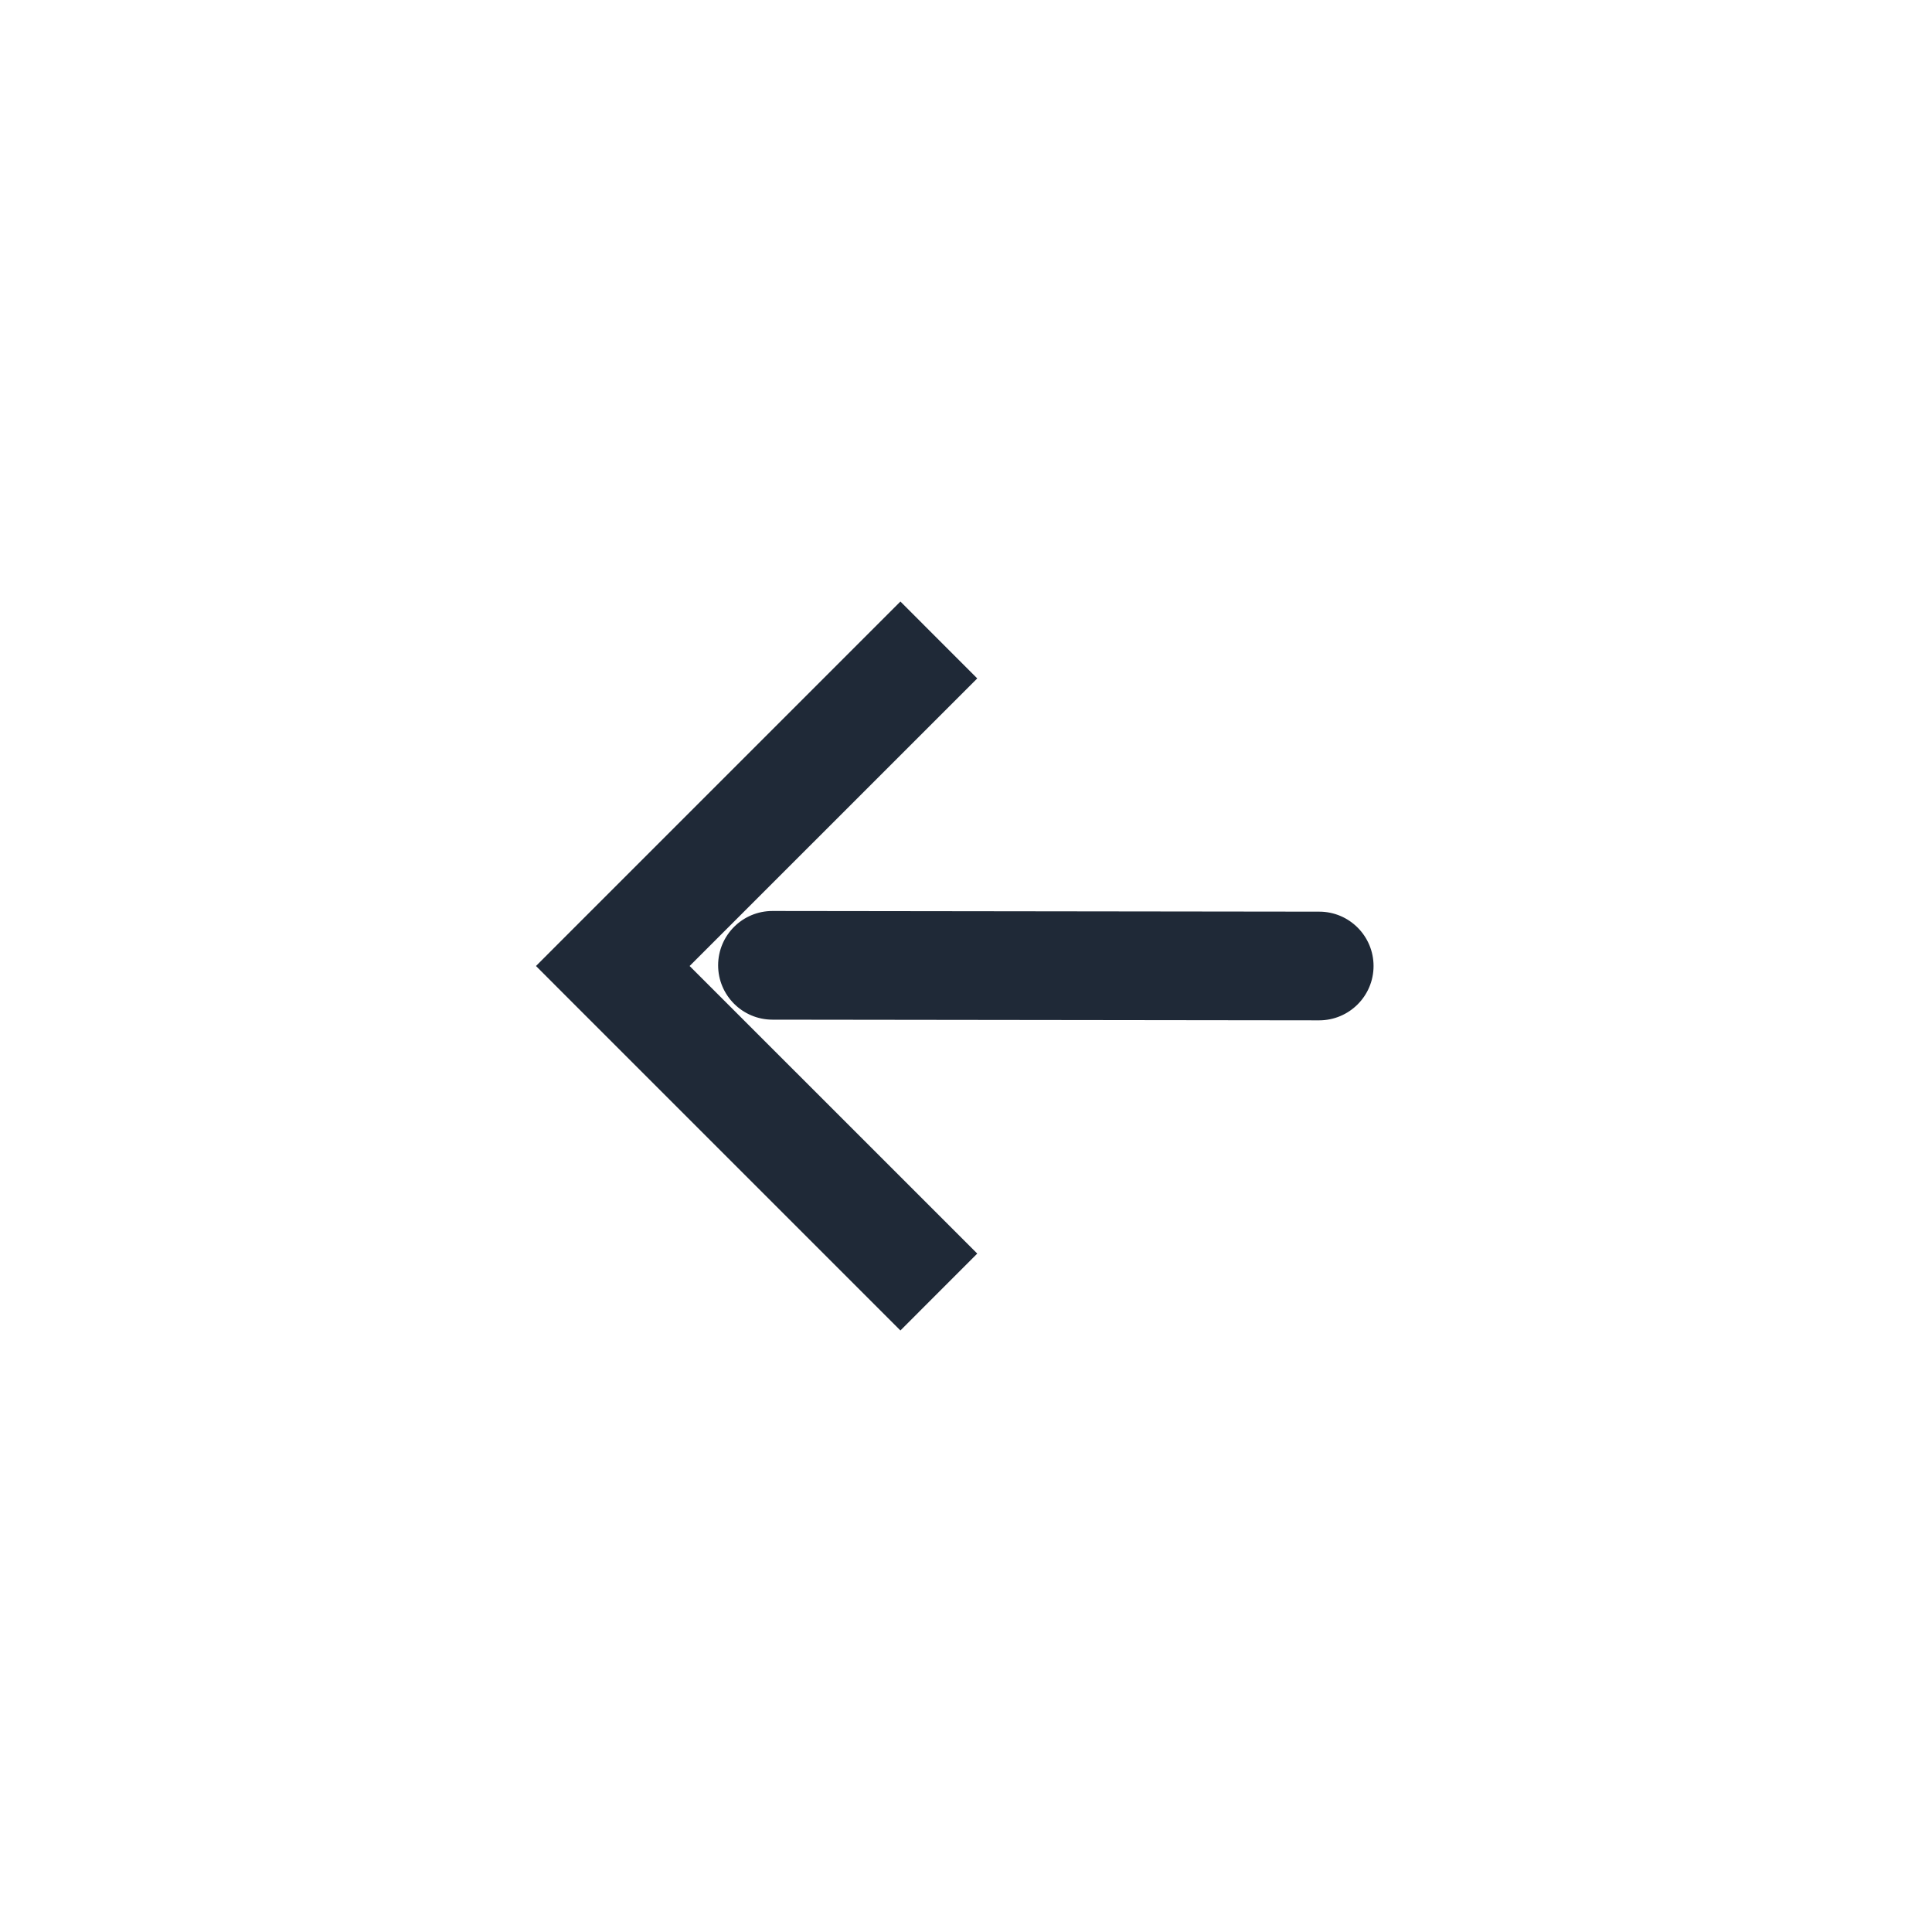 <svg xmlns="http://www.w3.org/2000/svg" xmlns:xlink="http://www.w3.org/1999/xlink" width="40" height="40" viewBox="0 0 40 40" fill="none">
<path d="M11.892 20.796L18.642 27.546L20.233 25.954L14.278 20L20.233 14.046L18.642 12.454L11.892 19.204L11.097 20L11.892 20.796ZM14.868 19.985C14.868 20.606 15.371 21.11 15.992 21.111L27.311 21.125C27.933 21.125 28.437 20.622 28.438 20.001C28.438 19.38 27.935 18.875 27.314 18.875L15.995 18.861C15.373 18.86 14.869 19.363 14.868 19.985Z" fill-rule="evenodd"  fill="#1F2937" >
</path>
</svg>
